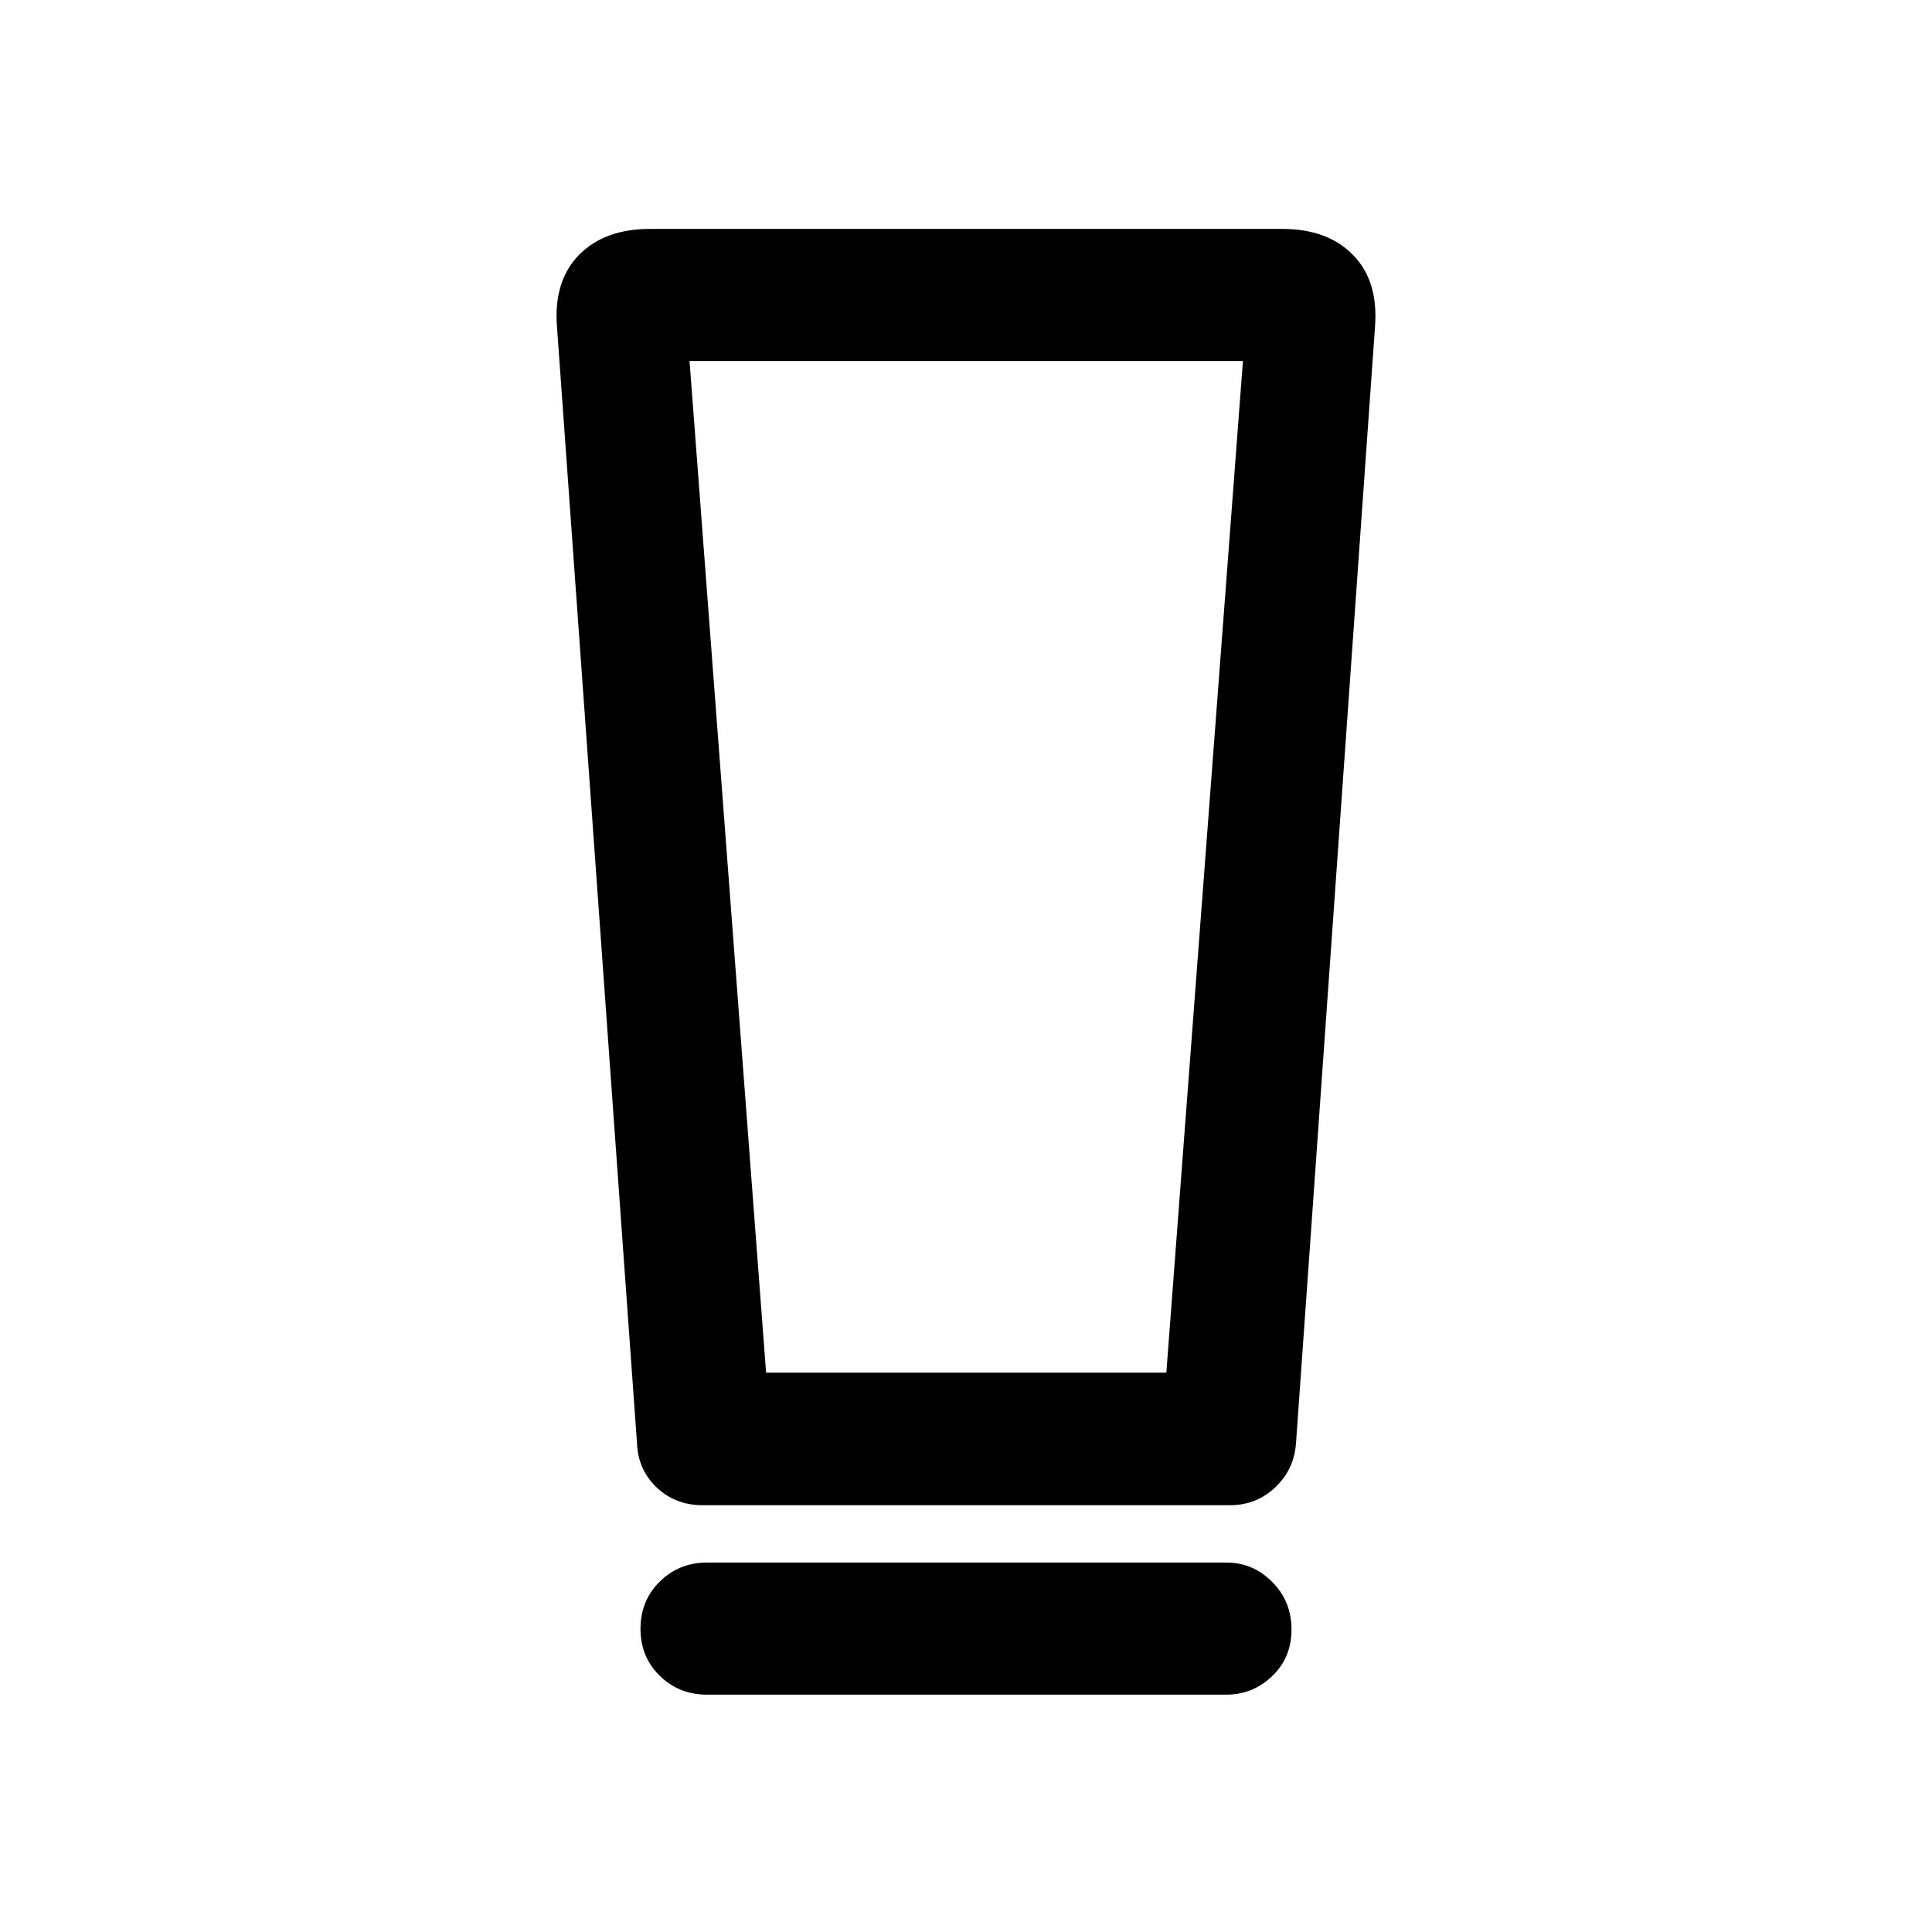<svg xmlns="http://www.w3.org/2000/svg" height="48" viewBox="0 -960 960 960" width="48"><path d="M351.33-117.93q-13.93 0-23.5-9.38-9.57-9.37-9.57-23.37 0-13.99 9.57-23.44 9.57-9.45 23.5-9.45h258.08q13.19 0 22.76 9.63 9.57 9.62 9.57 23.62 0 13.99-9.61 23.19-9.61 9.2-22.96 9.2H351.33Zm-34.81-124.96-39.76-554.76q-1.74-22.7 10.92-35.65 12.65-12.96 35.45-12.96h313.98q22.57 0 35.22 12.96 12.65 12.95 10.91 35.65l-39.26 554.76q-.94 13.13-10.34 21.98-9.4 8.84-22.44 8.84H349.09q-13.43 0-22.74-8.77-9.31-8.77-9.83-22.05Zm64.15-35.04h198.88l38.06-502.7H342.63l38.04 502.7Zm.01-502.7h-38.05 274.98-236.93Z"/></svg>
